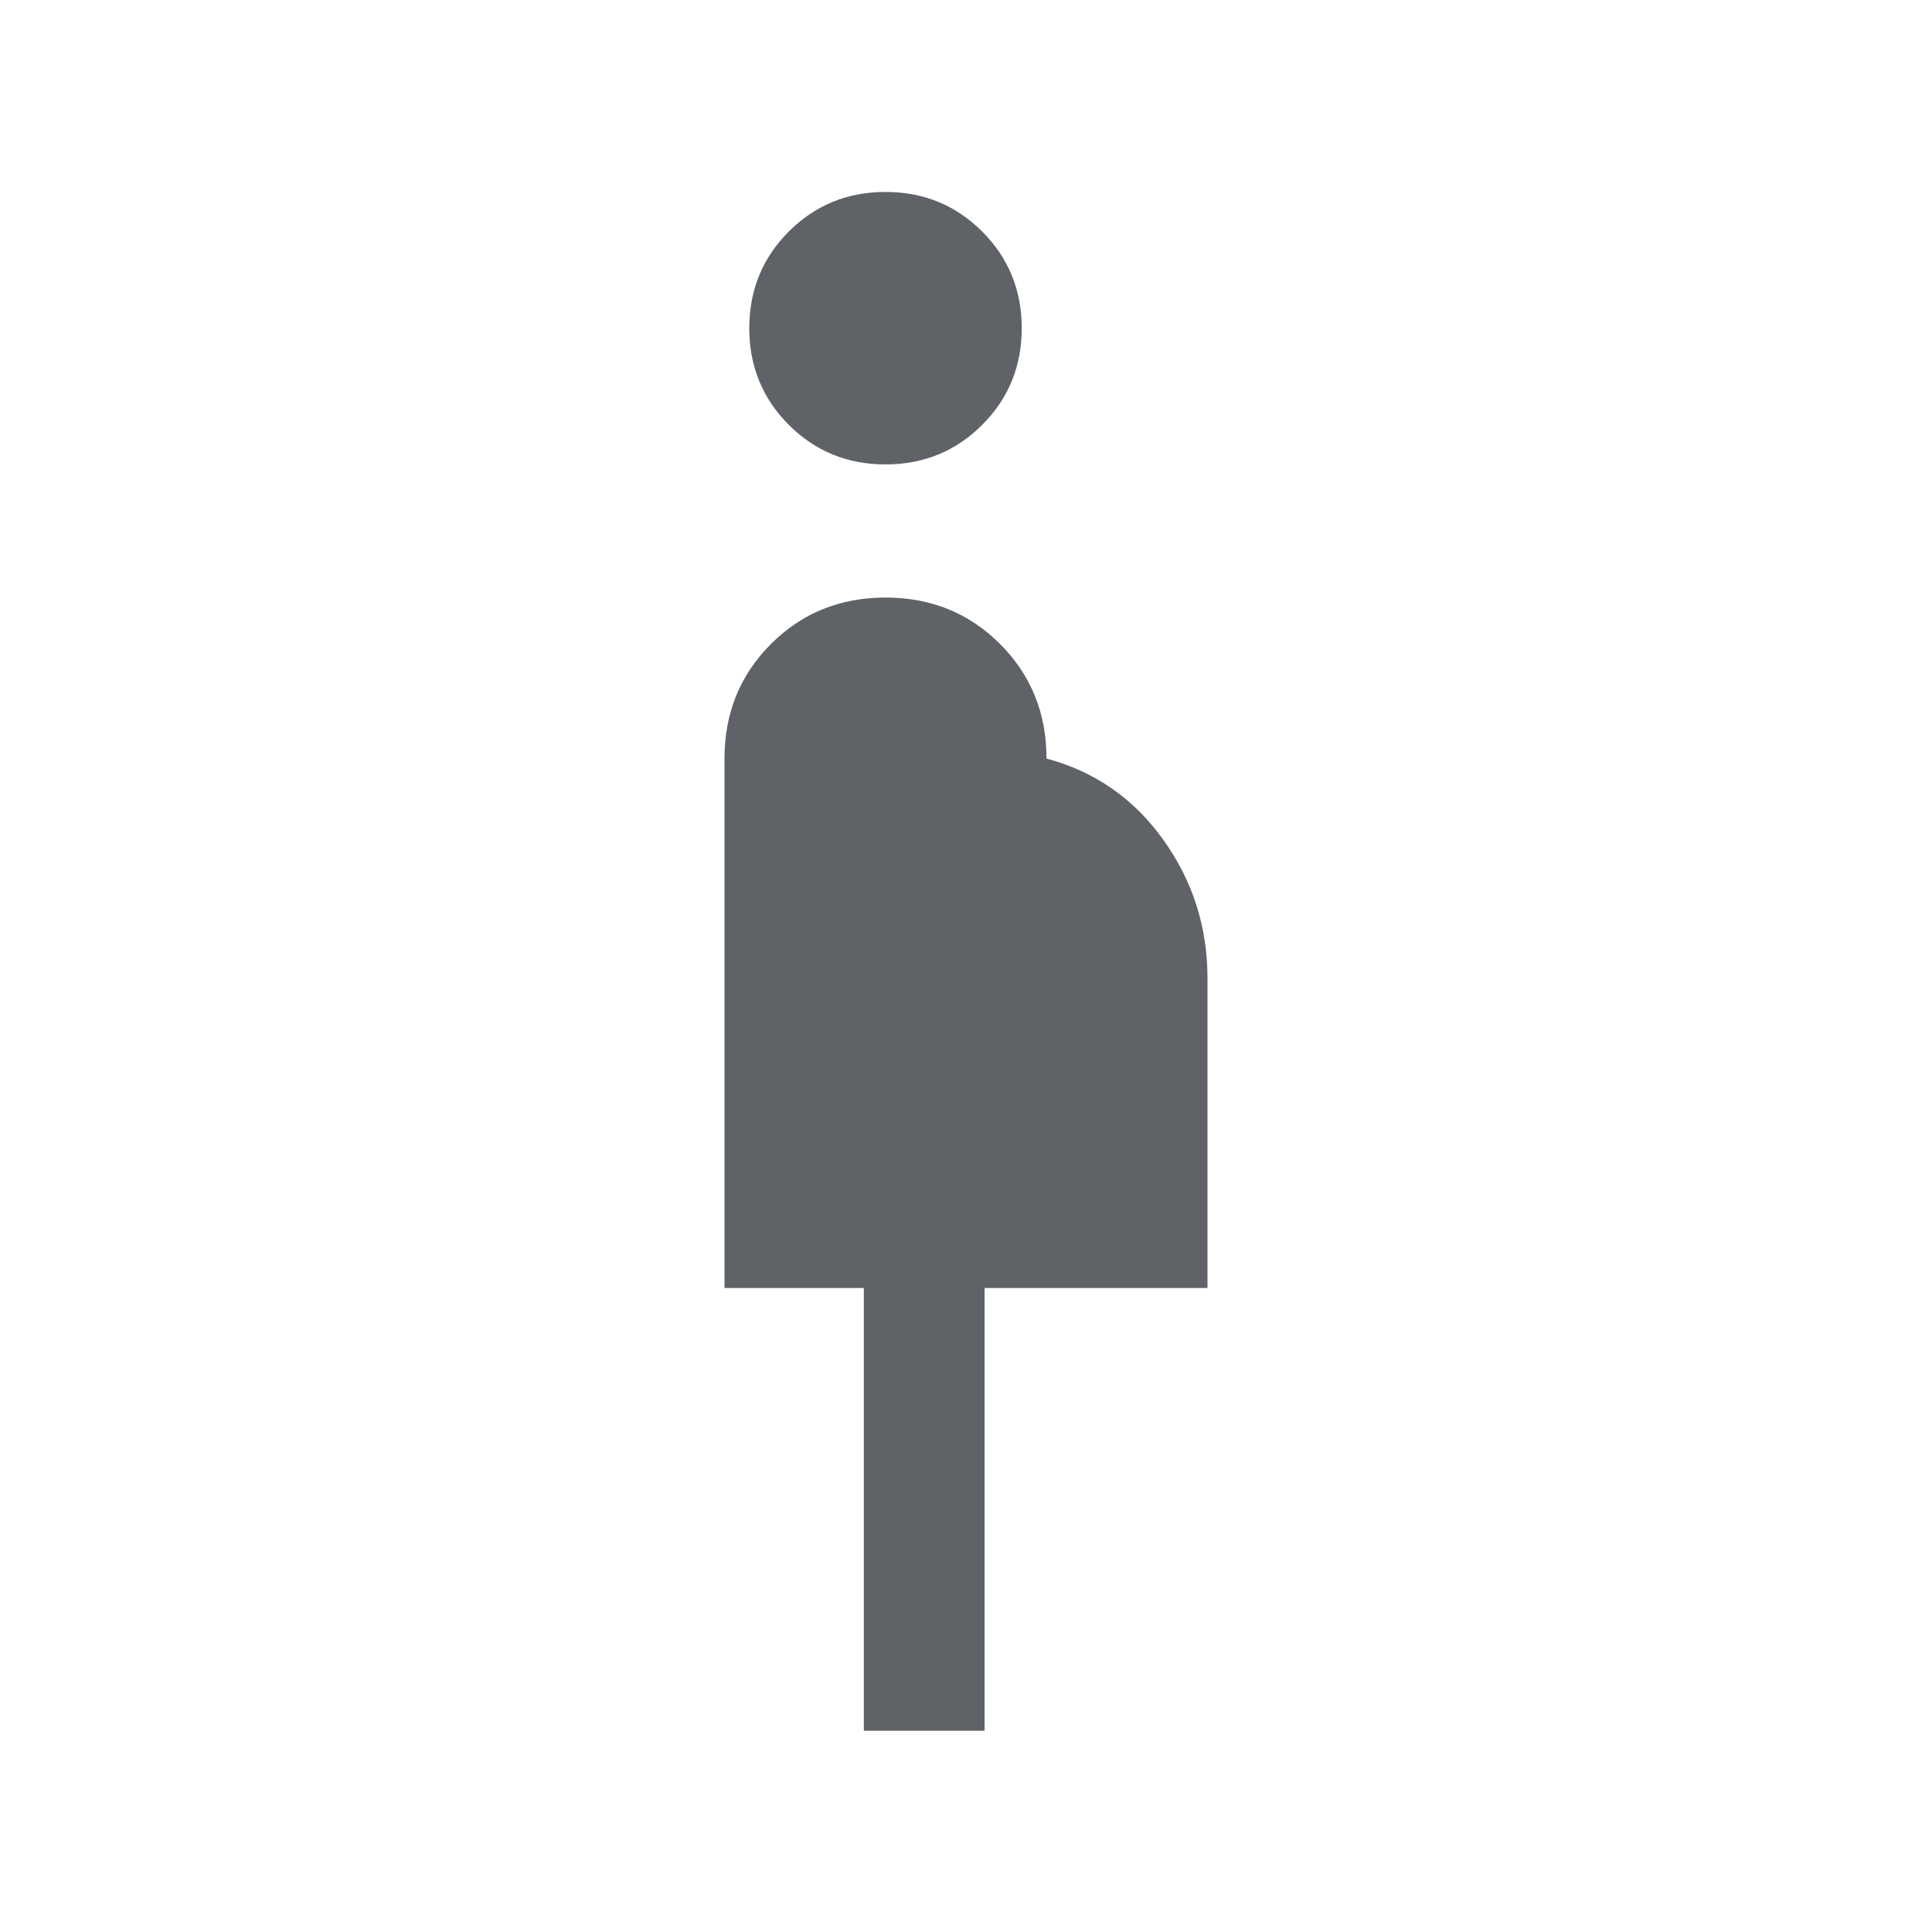<svg xmlns="http://www.w3.org/2000/svg" height="24px" viewBox="0 -960 960 960" width="24px" fill="#5f6368"><path d="M429.23-100v-220H360v-263.08q0-33.84 23.08-56.92 23.07-23.08 56.92-23.08T496.92-640Q520-616.92 520-583.08q36 9.62 58 40.31 22 30.69 22 68.92V-320H489.23v220h-60ZM440-729.23q-28.38 0-48.04-19.65-19.65-19.66-19.65-48.04 0-28.39 19.65-48.04 19.66-19.66 48.04-19.66t48.04 19.66q19.65 19.65 19.65 48.04 0 28.38-19.65 48.04-19.66 19.65-48.04 19.65Z"/></svg>